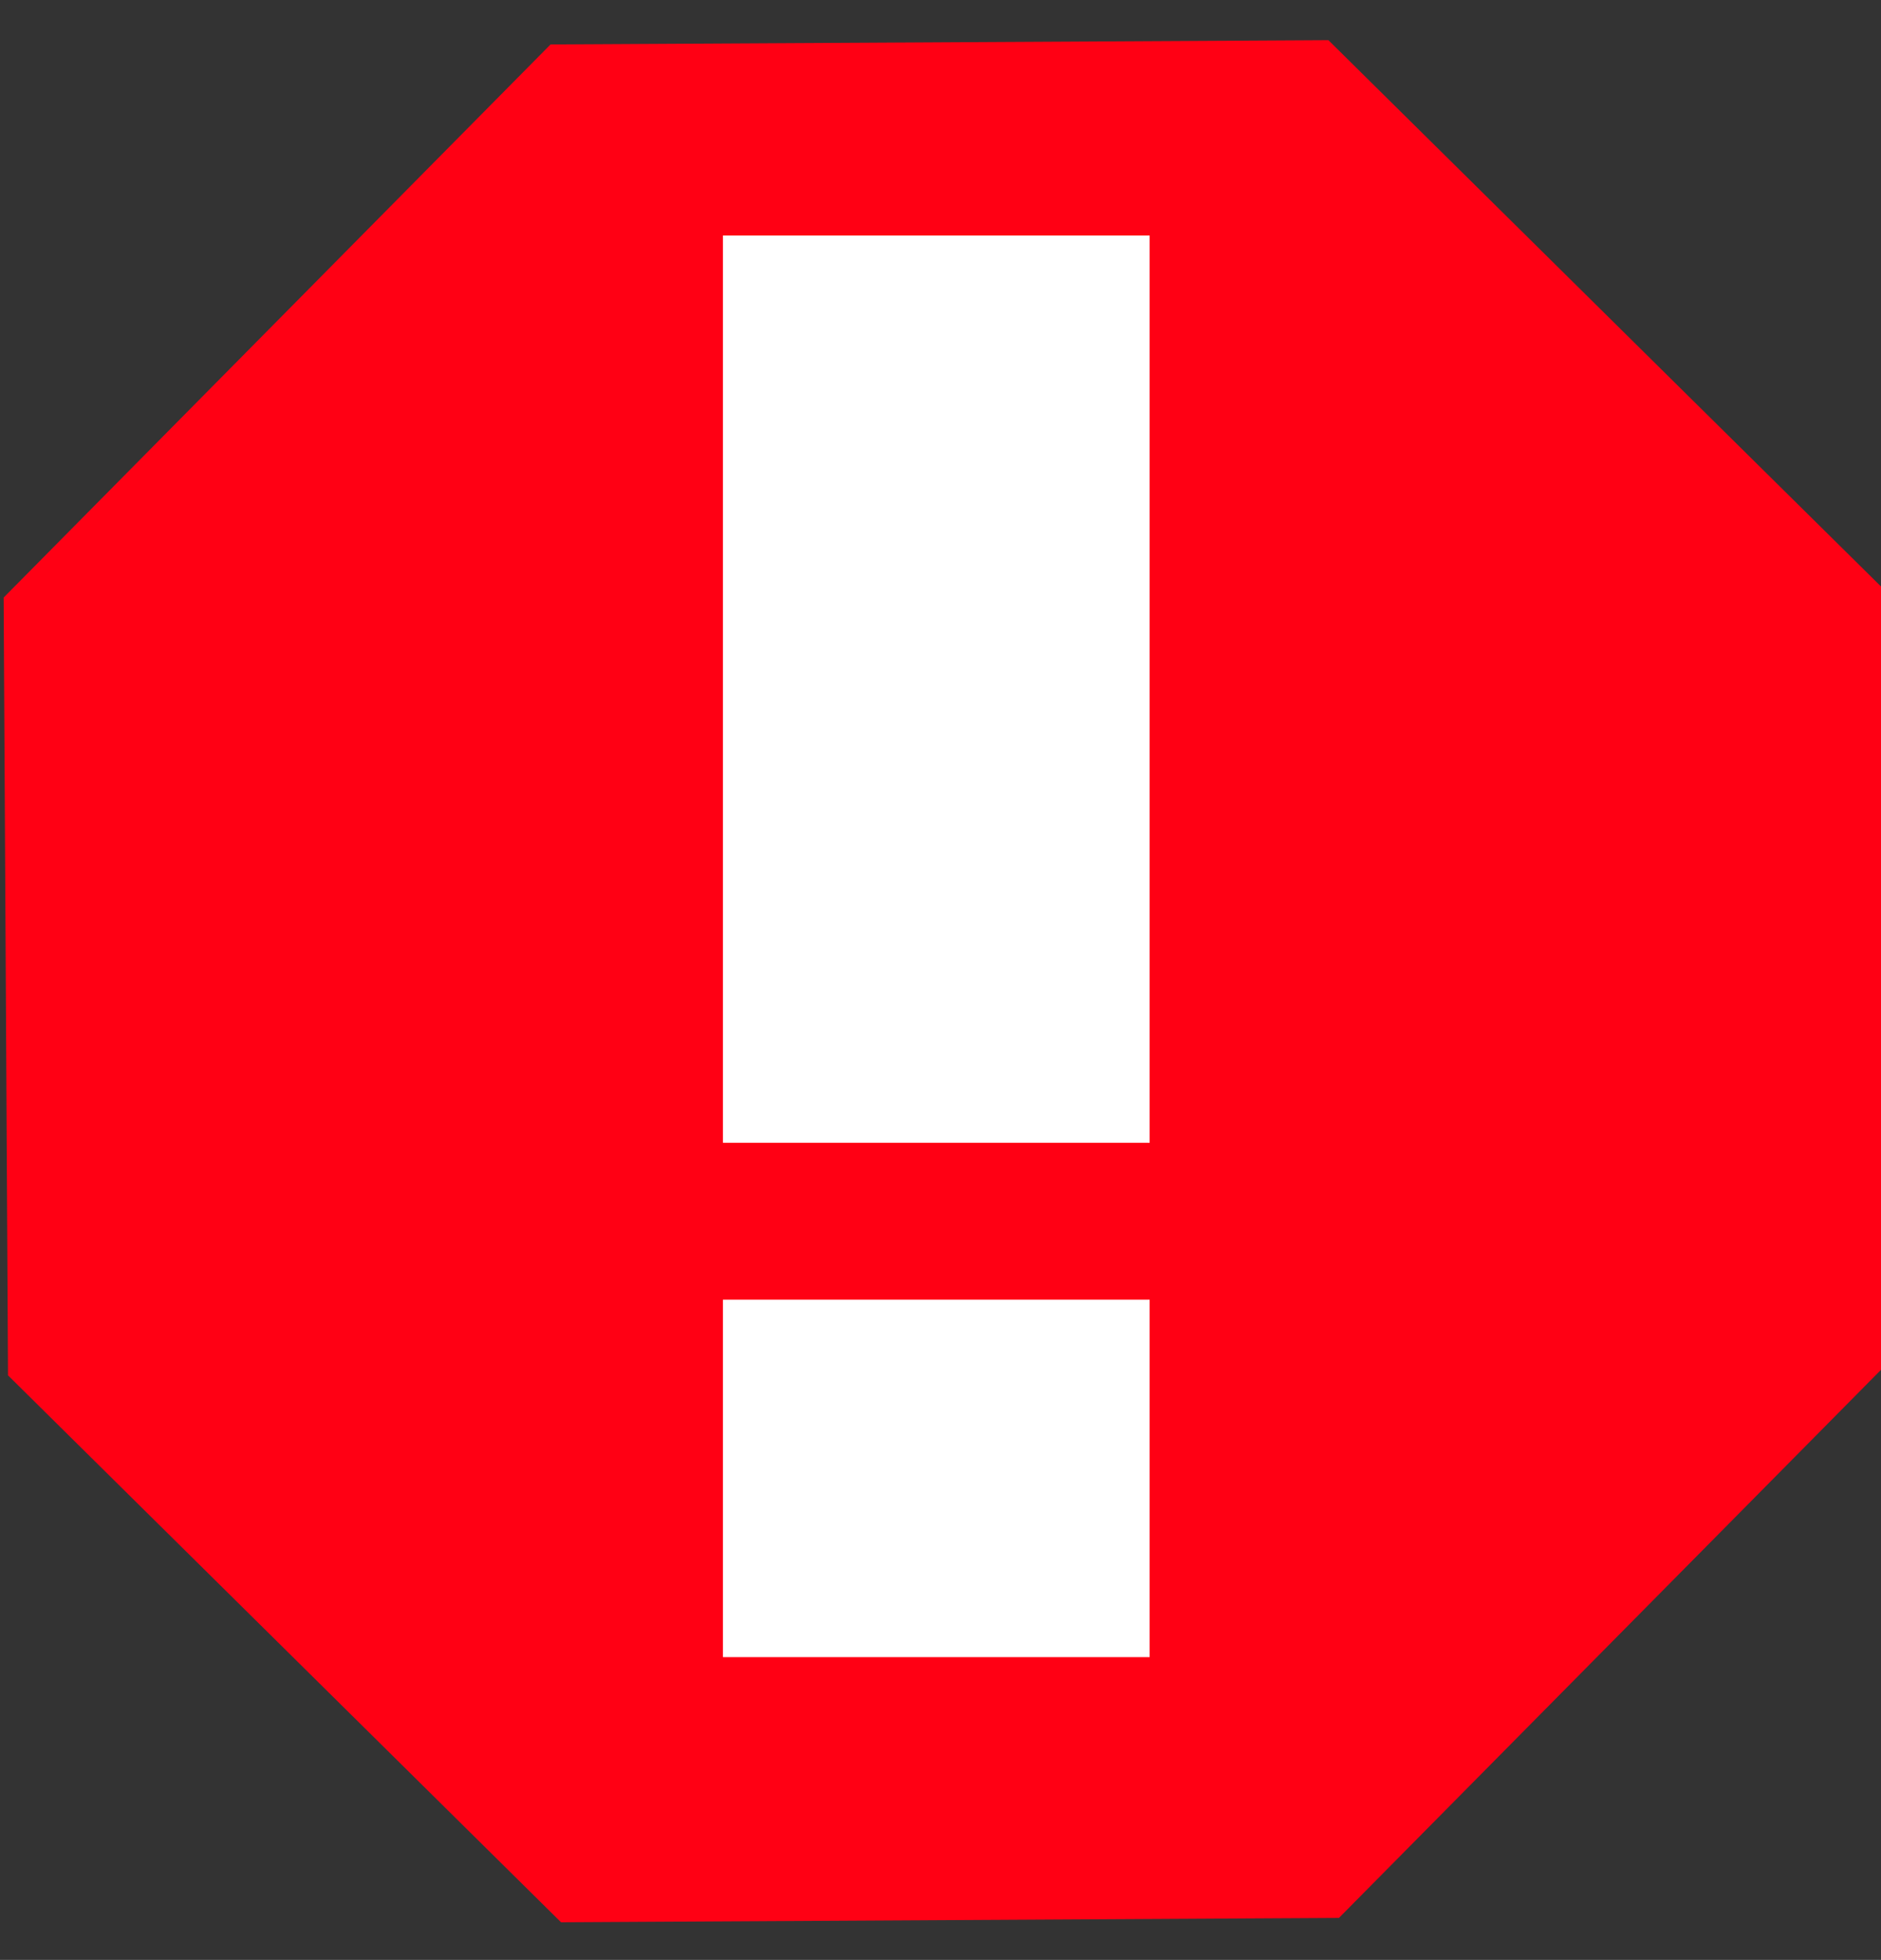 <?xml version="1.0" encoding="UTF-8" standalone="no"?>
<svg
   xmlns:dc="http://purl.org/dc/elements/1.1/"
   xmlns:cc="http://creativecommons.org/ns#"
   xmlns:rdf="http://www.w3.org/1999/02/22-rdf-syntax-ns#"
   xmlns:svg="http://www.w3.org/2000/svg"
   xmlns="http://www.w3.org/2000/svg"
   height="19.322"
   width="18.544"
   id="svg2"
   xml:space="preserve"
   enable-background="new 0 0 12 12"
   viewBox="0 0 18.544 19.322"
   y="0px"
   x="0px"
   version="1.1"><rect x="0" y="0" width="18.544" height="19.322" fill="#333333" stroke="none"/><defs
     id="defs33" /><g
     transform="translate(-0.181,6.162)"
     id="guides" /><path
     id="path4148"
     d="M 18.592,13.456 13.2,18.908 5.531,18.951 0.079,13.559 0.036,5.891 5.428,0.438 13.096,0.396 18.549,5.787 Z"
     style="opacity:1;fill:#ff0014;fill-opacity:1;stroke:none;stroke-width:1;stroke-linecap:butt;stroke-linejoin:round;stroke-miterlimit:4;stroke-dasharray:none;stroke-dashoffset:0;stroke-opacity:1" /><path
     id="path4186"
     d="m 7.127,2.322 4.207,0 0,8.944 -4.207,0 z"
     style="fill:#ffffff;fill-opacity:1;fill-rule:evenodd;stroke:none;stroke-width:1px;stroke-linecap:butt;stroke-linejoin:miter;stroke-opacity:1" /><path
     id="path4186-7"
     d="m 7.127,12.813 4.207,0 0,3.524 -4.207,0 z"
     style="fill:#ffffff;fill-opacity:1;fill-rule:evenodd;stroke:none;stroke-width:1px;stroke-linecap:butt;stroke-linejoin:miter;stroke-opacity:1" /></svg>